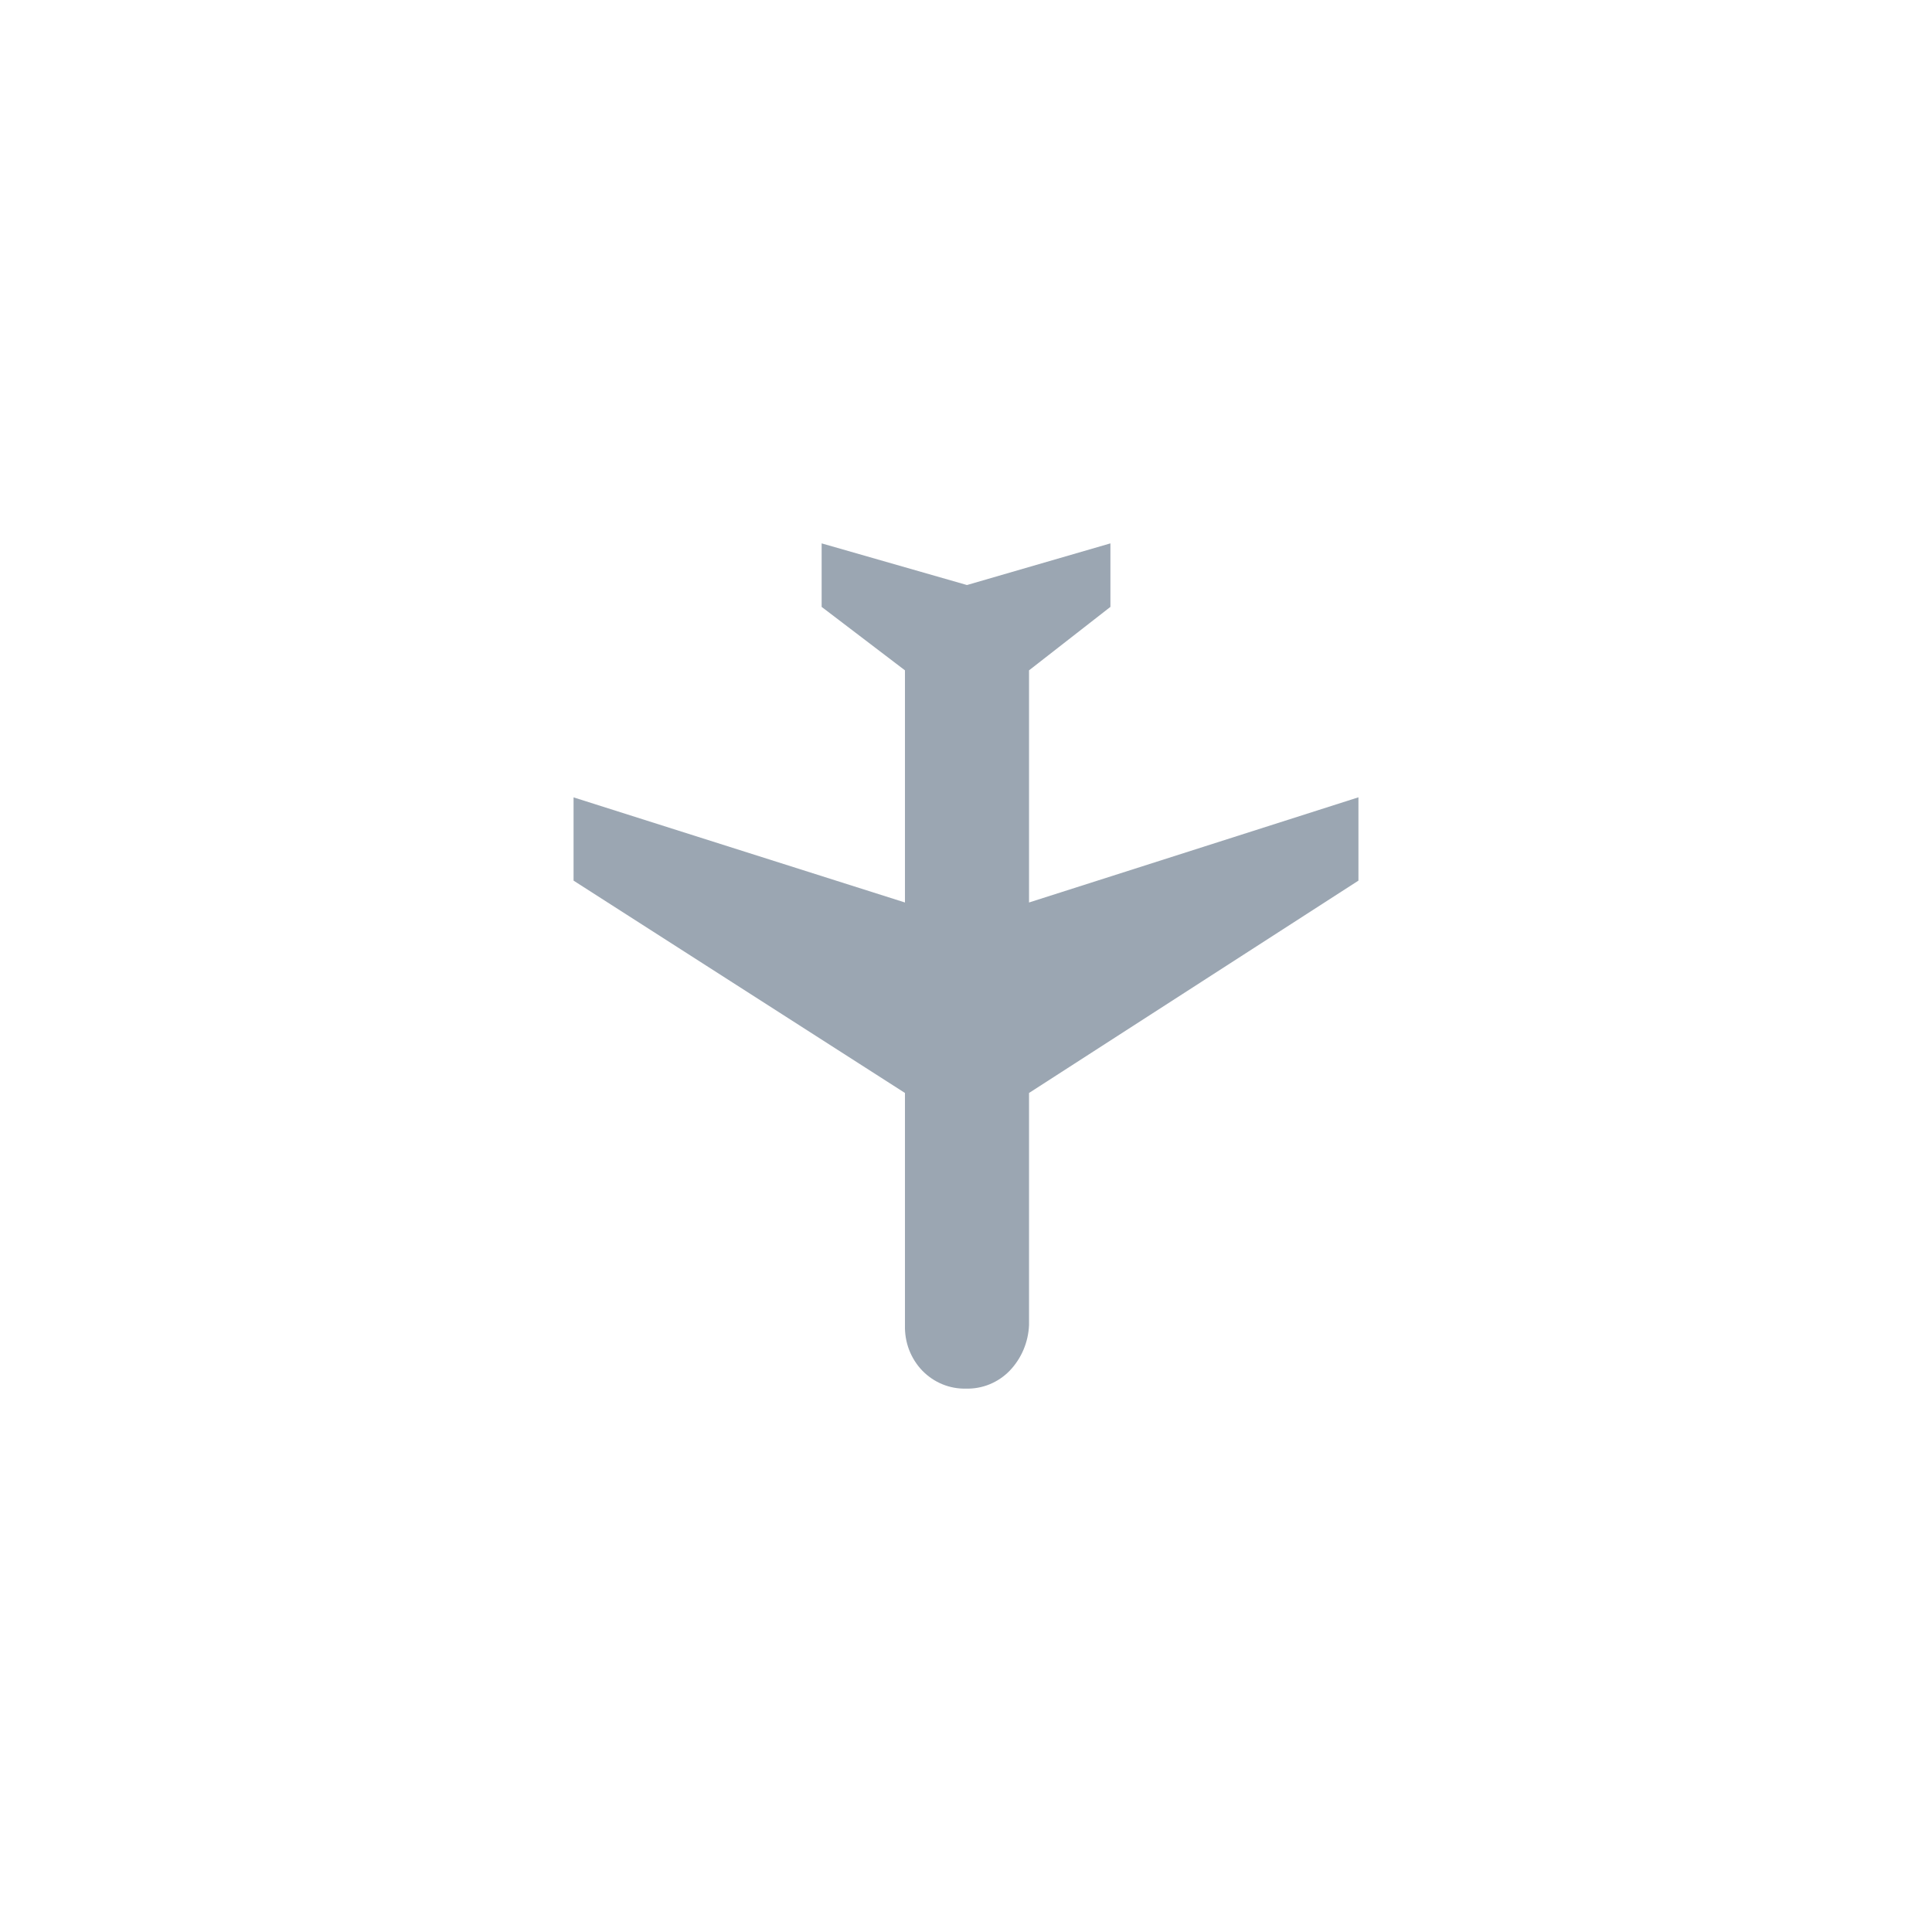 <svg width="32" height="32" viewBox="0 0 32 32" fill="none" xmlns="http://www.w3.org/2000/svg">
<path fill-rule="evenodd" clip-rule="evenodd" d="M14.989 18.103V21.948C14.985 22.087 15.008 22.227 15.057 22.356C15.107 22.486 15.182 22.605 15.278 22.704C15.373 22.801 15.485 22.877 15.61 22.928C15.734 22.979 15.867 23.003 16.001 23C16.134 23.003 16.268 22.979 16.392 22.928C16.516 22.877 16.629 22.801 16.723 22.704C16.918 22.501 17.032 22.232 17.044 21.948L17.044 18.103L22.5 14.586V13.206L17.044 14.948V11.103L18.392 10.052V9L16.016 9.69L13.609 9V10.052L14.989 11.103L14.989 14.948L9.5 13.207V14.586L14.989 18.103Z" fill="#9BA6B2"/>
</svg>
